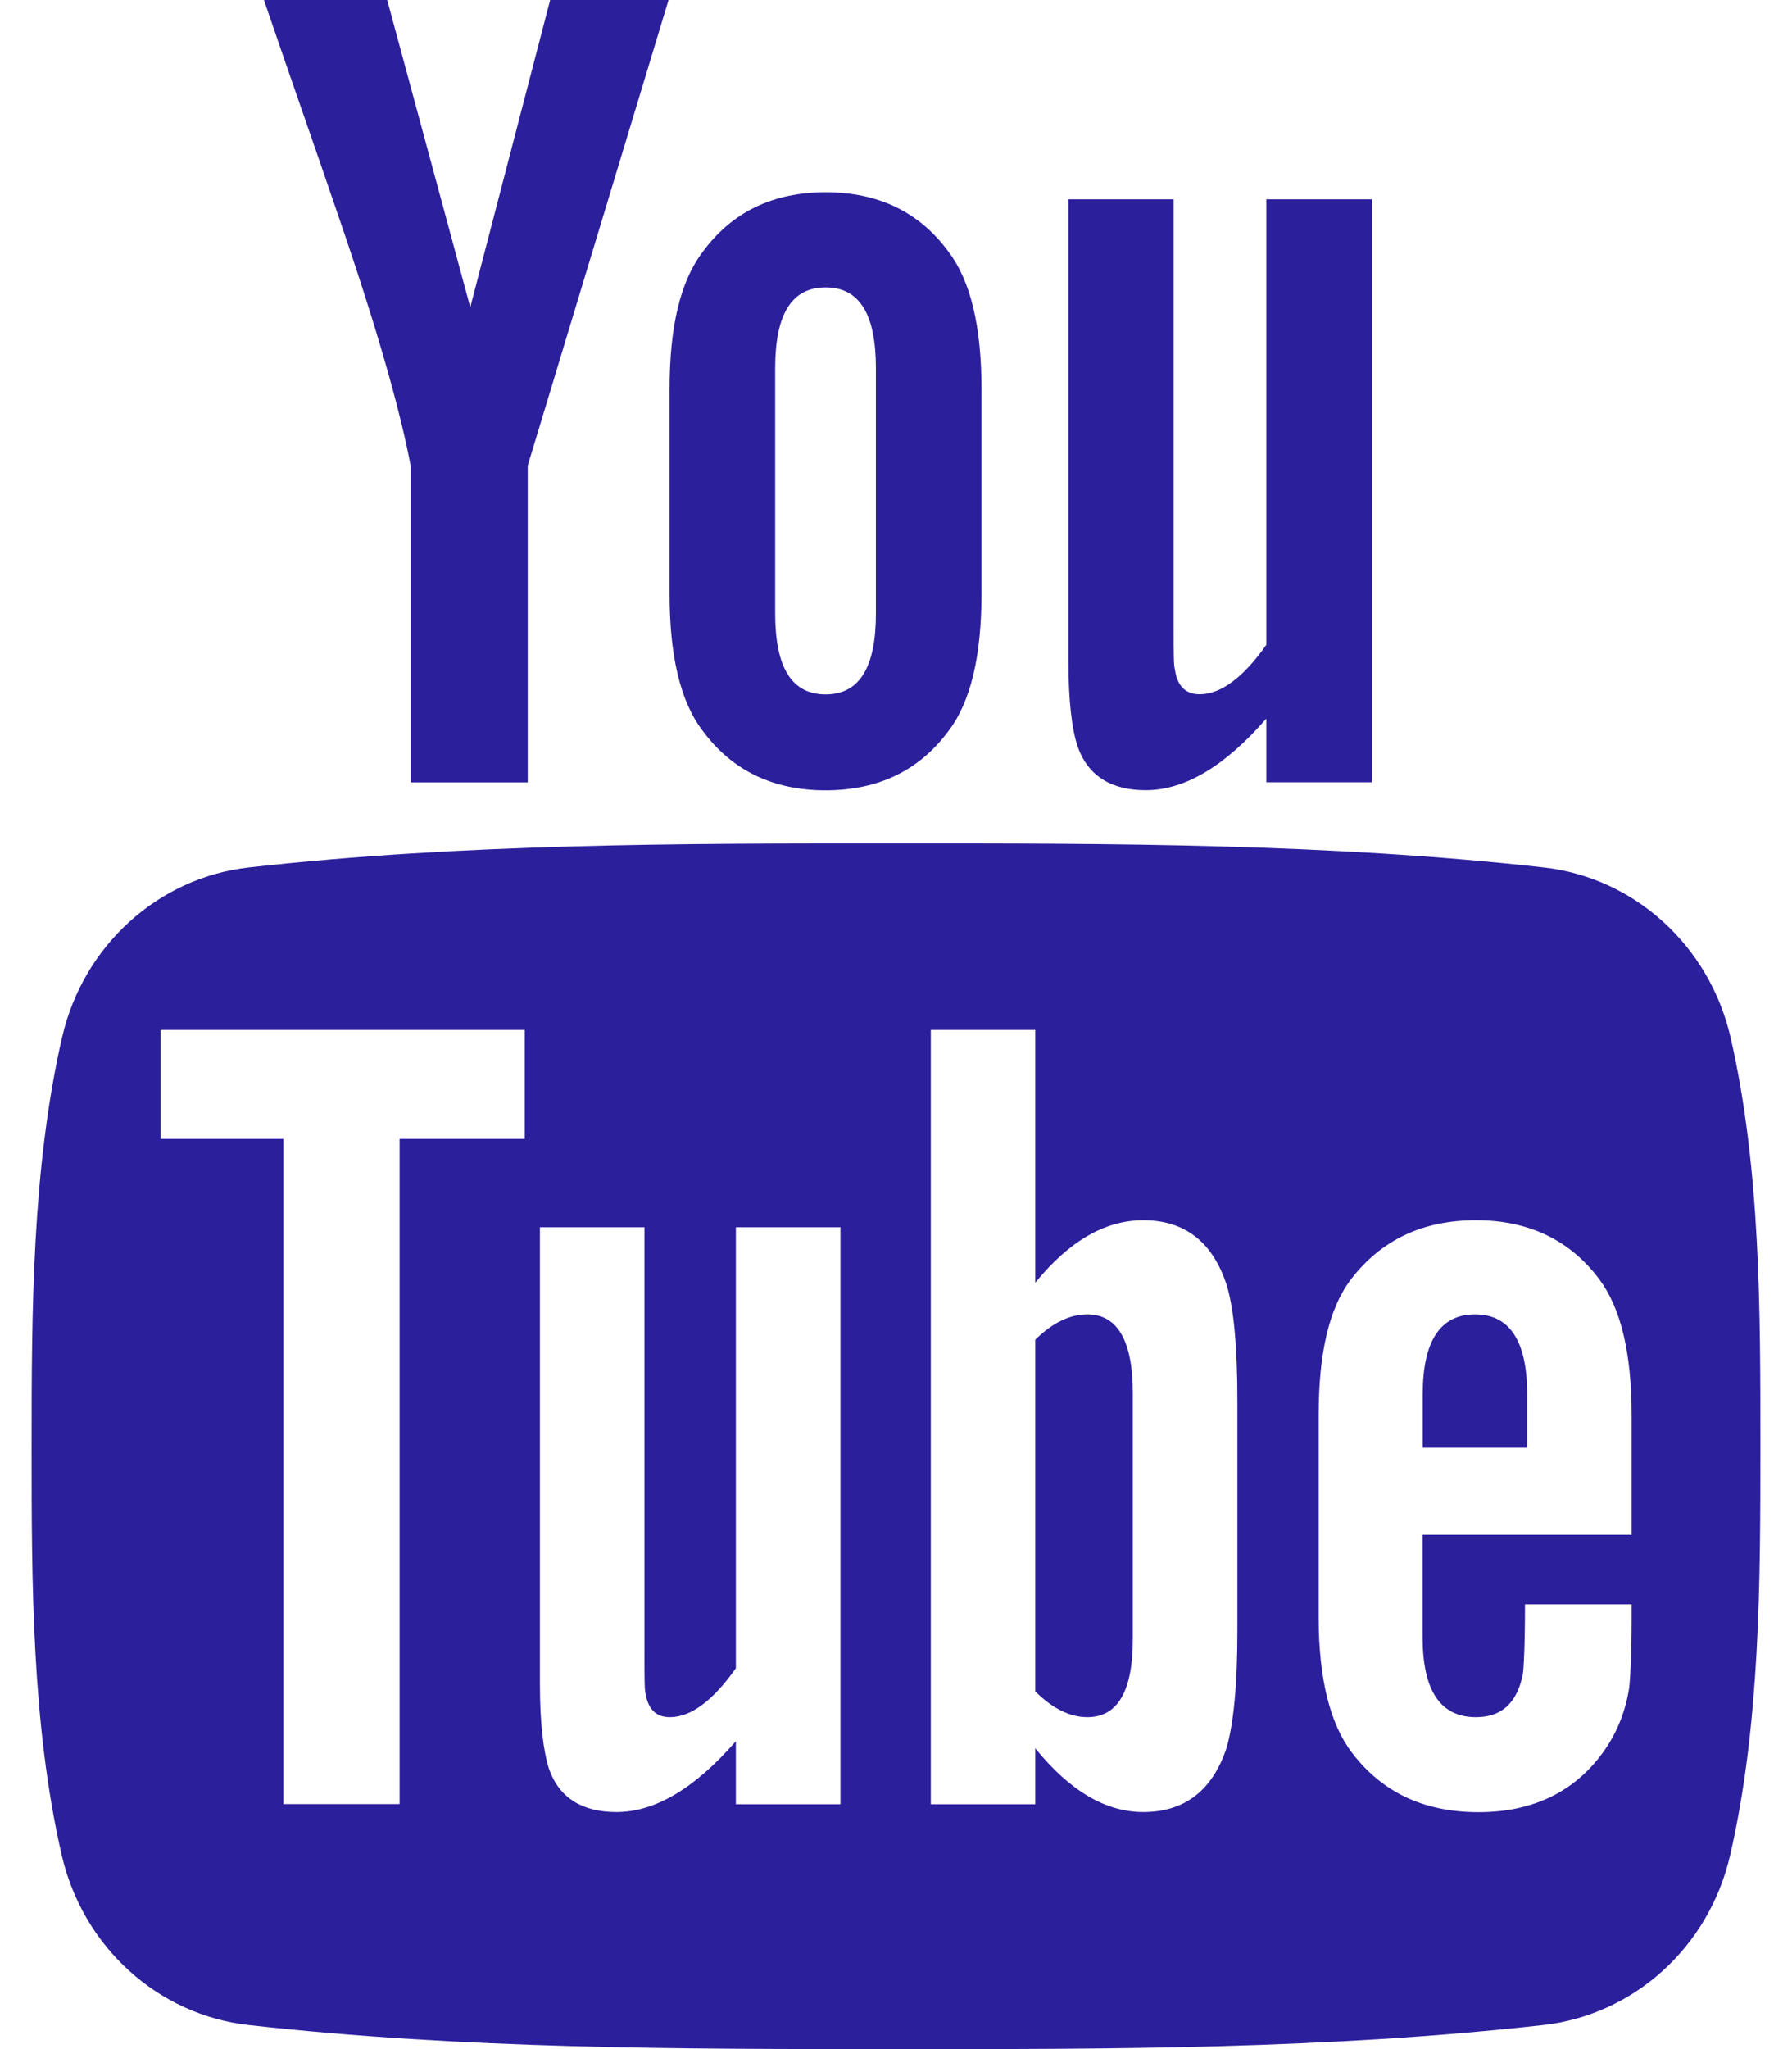 <svg width="14" height="16" viewBox="0 0 14 16" fill="none" xmlns="http://www.w3.org/2000/svg">
<path d="M13.52 8.1C13.354 7.382 12.767 6.852 12.059 6.773C10.385 6.586 8.69 6.585 7.002 6.586C5.315 6.585 3.619 6.586 1.945 6.773C1.238 6.852 0.65 7.382 0.485 8.1C0.25 9.123 0.247 10.24 0.247 11.293C0.247 12.346 0.247 13.463 0.482 14.485C0.648 15.204 1.235 15.733 1.942 15.812C3.617 16 5.312 16 6.999 16C8.687 16.001 10.382 16 12.057 15.812C12.764 15.733 13.352 15.204 13.517 14.485C13.752 13.463 13.753 12.346 13.753 11.293C13.753 10.239 13.755 9.123 13.52 8.1ZM4.1 8.893H3.122V14.087H2.214V8.893H1.254V8.042H4.1V8.893ZM6.566 14.088H5.749V13.596C5.424 13.968 5.116 14.149 4.816 14.149C4.553 14.149 4.372 14.043 4.29 13.815C4.246 13.678 4.218 13.463 4.218 13.145V9.583H5.035V12.899C5.035 13.091 5.035 13.19 5.042 13.217C5.062 13.344 5.123 13.408 5.233 13.408C5.397 13.408 5.568 13.282 5.749 13.026V9.583H6.566L6.566 14.088ZM9.667 12.736C9.667 13.152 9.638 13.452 9.584 13.643C9.475 13.978 9.257 14.149 8.932 14.149C8.642 14.149 8.361 13.988 8.088 13.651V14.088H7.272V8.042H8.088V10.016C8.352 9.692 8.632 9.528 8.932 9.528C9.257 9.528 9.475 9.699 9.584 10.036C9.639 10.217 9.667 10.515 9.667 10.941V12.736ZM12.747 11.984H11.114V12.782C11.114 13.199 11.251 13.408 11.531 13.408C11.732 13.408 11.849 13.298 11.896 13.08C11.904 13.036 11.914 12.855 11.914 12.527H12.747V12.646C12.747 12.909 12.737 13.091 12.729 13.172C12.702 13.353 12.638 13.517 12.539 13.661C12.313 13.988 11.978 14.15 11.552 14.15C11.125 14.15 10.8 13.996 10.564 13.688C10.391 13.463 10.302 13.108 10.302 12.629V11.052C10.302 10.57 10.381 10.218 10.554 9.99C10.79 9.682 11.115 9.528 11.532 9.528C11.941 9.528 12.266 9.682 12.495 9.99C12.665 10.218 12.747 10.57 12.747 11.052V11.984H12.747Z" fill="#2C1F9C"/>
<path d="M11.524 10.263C11.252 10.263 11.115 10.471 11.115 10.887V11.304H11.931V10.887C11.931 10.471 11.794 10.263 11.524 10.263Z" fill="#2C1F9C"/>
<path d="M8.495 10.263C8.361 10.263 8.225 10.326 8.088 10.461V13.207C8.225 13.343 8.361 13.408 8.495 13.408C8.731 13.408 8.85 13.207 8.85 12.8V10.877C8.85 10.471 8.731 10.263 8.495 10.263Z" fill="#2C1F9C"/>
<path d="M8.951 6.17C9.252 6.17 9.565 5.988 9.893 5.611V6.108H10.718V1.556H9.893V5.035C9.711 5.293 9.537 5.421 9.372 5.421C9.262 5.421 9.197 5.356 9.179 5.228C9.169 5.201 9.169 5.1 9.169 4.907V1.556H8.347V5.155C8.347 5.477 8.374 5.694 8.42 5.832C8.503 6.063 8.686 6.17 8.951 6.17Z" fill="#2C1F9C"/>
<path d="M3.208 3.635V6.109H4.123V3.635L5.223 0H4.298L3.674 2.399L3.025 0H2.062C2.255 0.566 2.456 1.135 2.649 1.702C2.942 2.554 3.125 3.196 3.208 3.635Z" fill="#2C1F9C"/>
<path d="M6.45 6.171C6.863 6.171 7.184 6.015 7.412 5.705C7.585 5.477 7.668 5.118 7.668 4.634V3.04C7.668 2.554 7.585 2.198 7.412 1.968C7.184 1.656 6.863 1.501 6.45 1.501C6.038 1.501 5.717 1.656 5.489 1.968C5.314 2.198 5.231 2.554 5.231 3.04V4.634C5.231 5.118 5.314 5.477 5.489 5.705C5.717 6.015 6.038 6.171 6.45 6.171ZM6.056 2.875C6.056 2.454 6.184 2.244 6.45 2.244C6.715 2.244 6.843 2.453 6.843 2.875V4.79C6.843 5.211 6.715 5.422 6.45 5.422C6.184 5.422 6.056 5.211 6.056 4.79V2.875Z" fill="#2C1F9C"/>
</svg>
